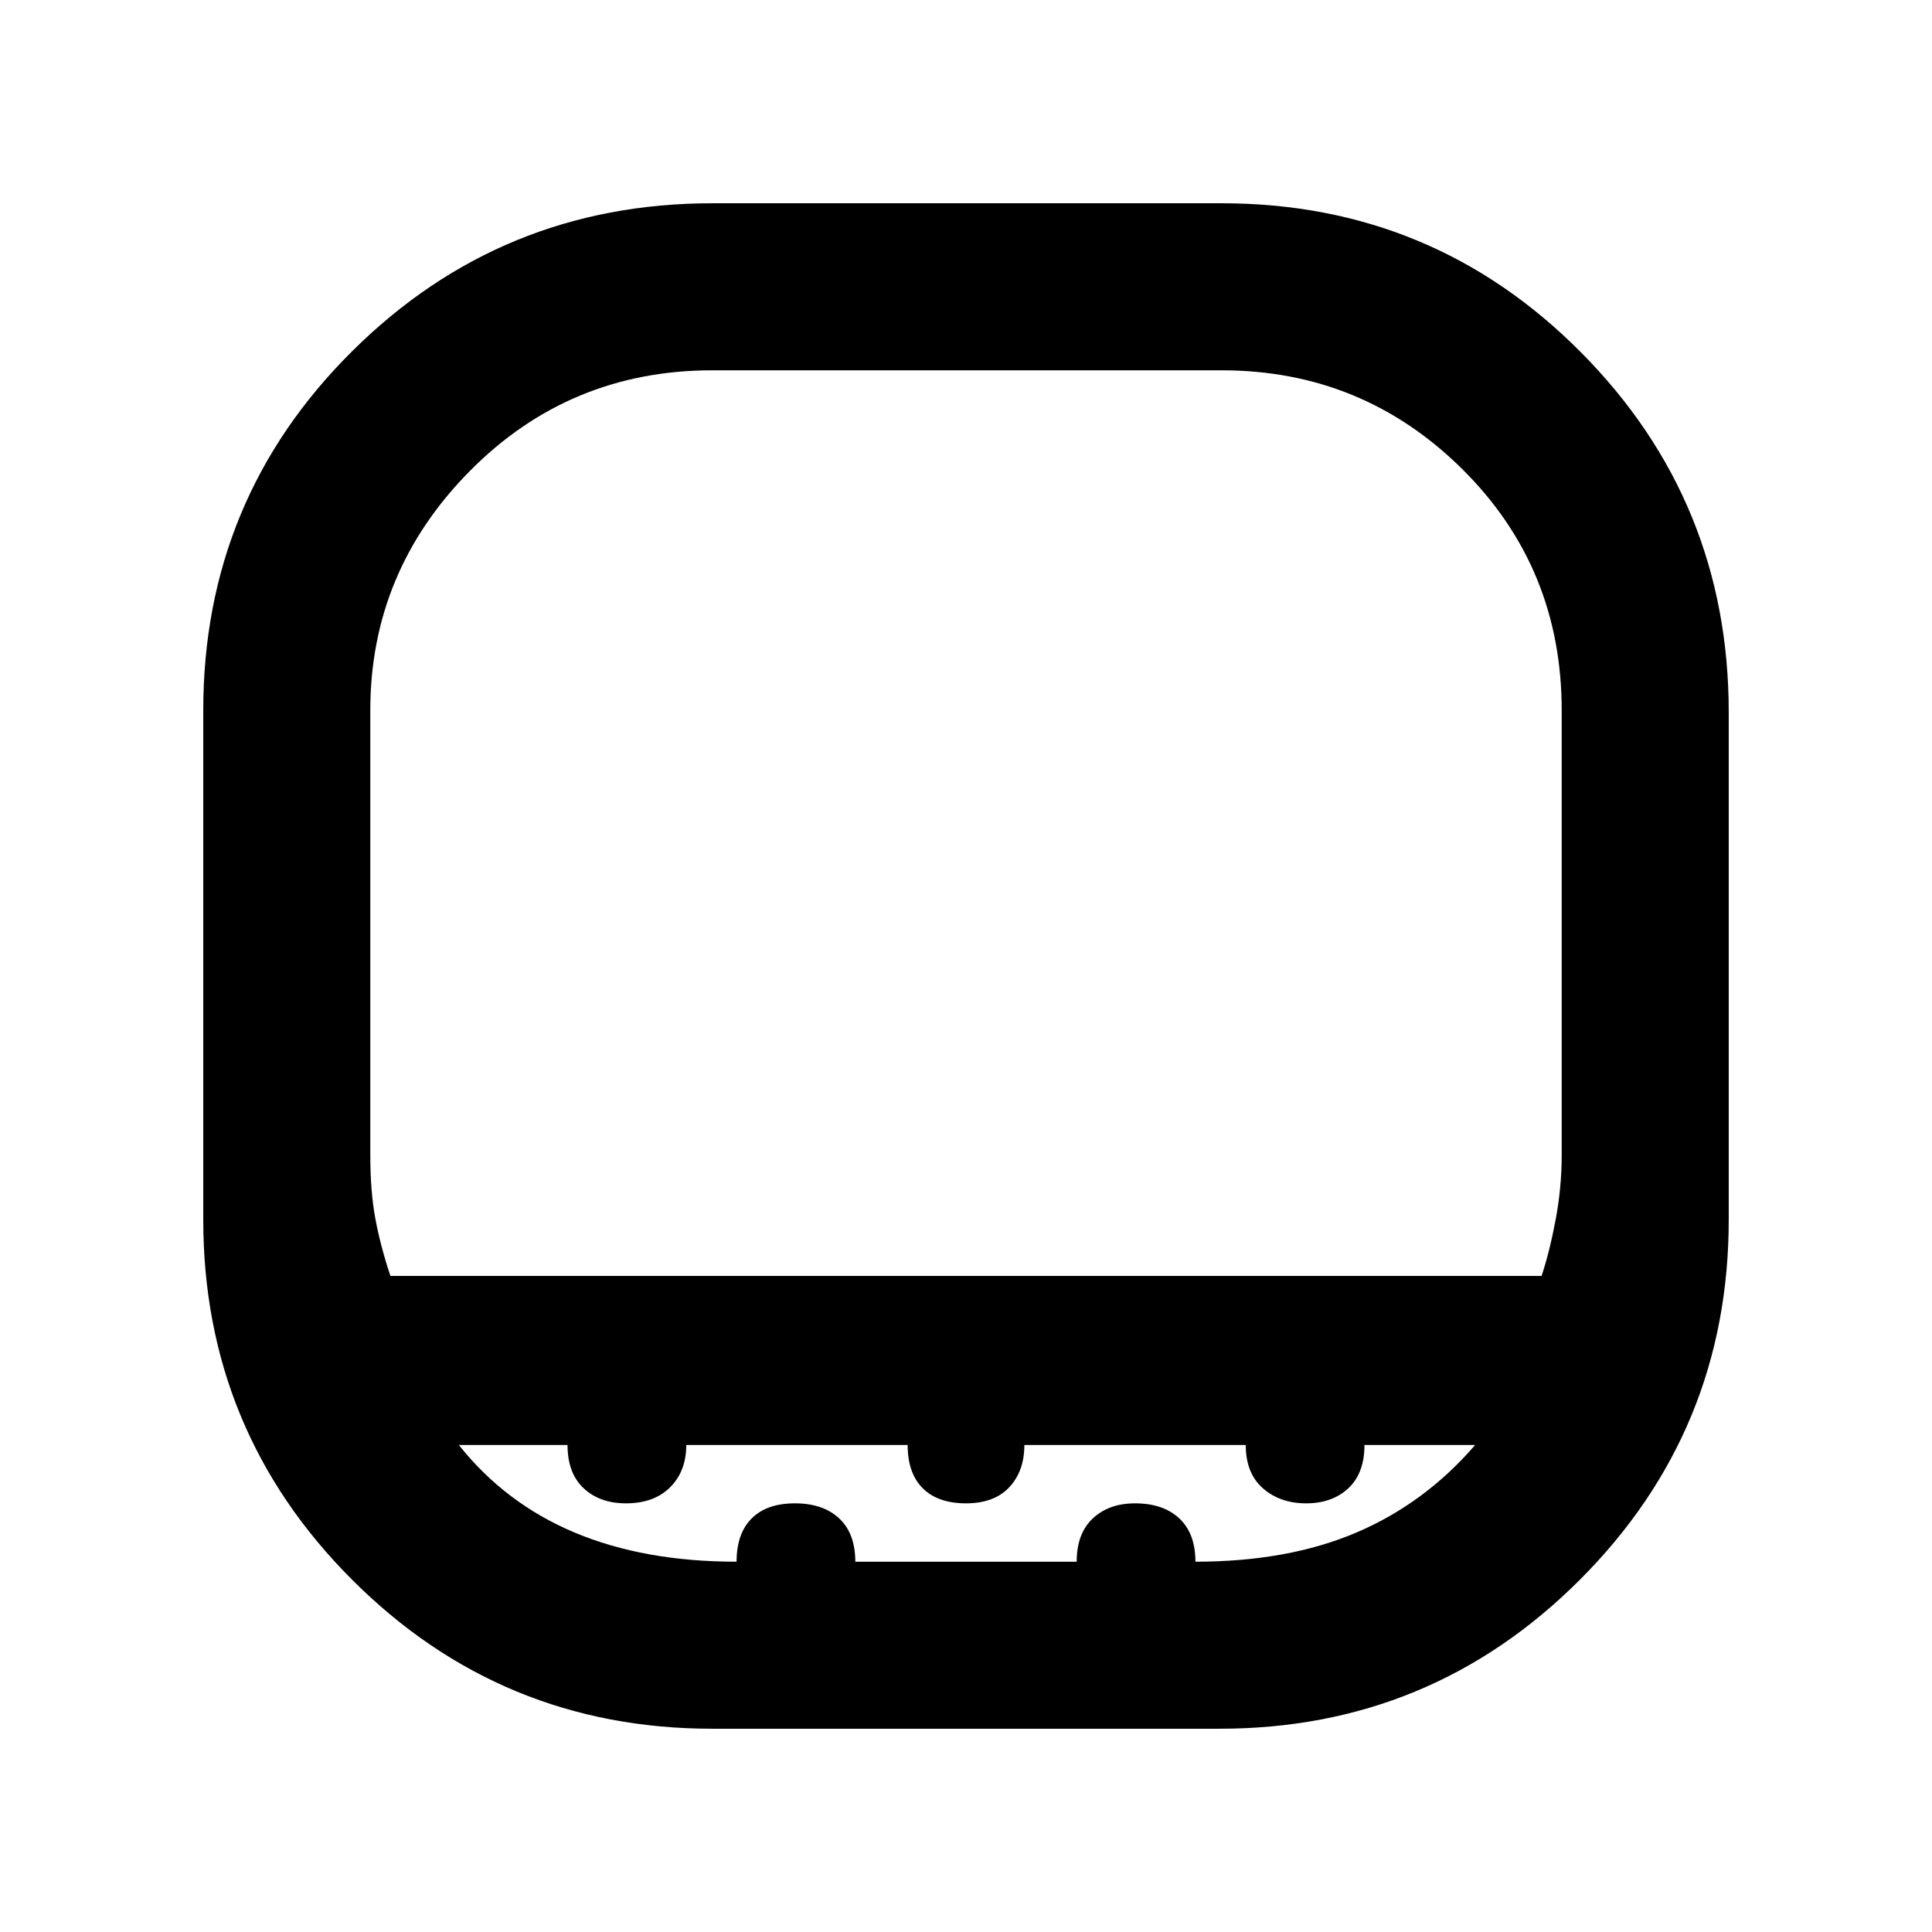 <svg xmlns="http://www.w3.org/2000/svg" height="48" width="48"><path d="M17.7 42.95q-5.25 0-8.95-3.7-3.7-3.7-3.7-8.95V17.65q0-5.25 3.7-8.925 3.7-3.675 8.95-3.675h12.65q5.25 0 8.925 3.7 3.675 3.7 3.675 8.95v12.6q0 5.25-3.7 8.95-3.7 3.7-8.95 3.7Zm-8-11.25h28.6q.2-.6.35-1.4.15-.8.15-1.6V17.65q0-3.55-2.475-6T30.35 9.2H17.7q-3.55 0-6.025 2.5Q9.2 14.2 9.2 17.65V28.7q0 .9.125 1.575.125.675.375 1.425Zm8.6 7.1q0-.7.375-1.075t1.075-.375q.7 0 1.1.375.4.375.4 1.075h5.5q0-.7.4-1.075t1.05-.375q.7 0 1.1.375.4.375.4 1.075 2.3 0 4-.725 1.7-.725 2.95-2.175H33.9q0 .7-.4 1.075t-1.05.375q-.65 0-1.075-.375-.425-.375-.425-1.075h-5.5q0 .65-.375 1.05t-1.075.4q-.7 0-1.075-.375T22.55 35.9h-5.5q0 .65-.4 1.05t-1.1.4q-.65 0-1.05-.375t-.4-1.075h-2.7q1.15 1.45 2.875 2.175Q16 38.8 18.3 38.8Zm5.7-7.1Z"/></svg>